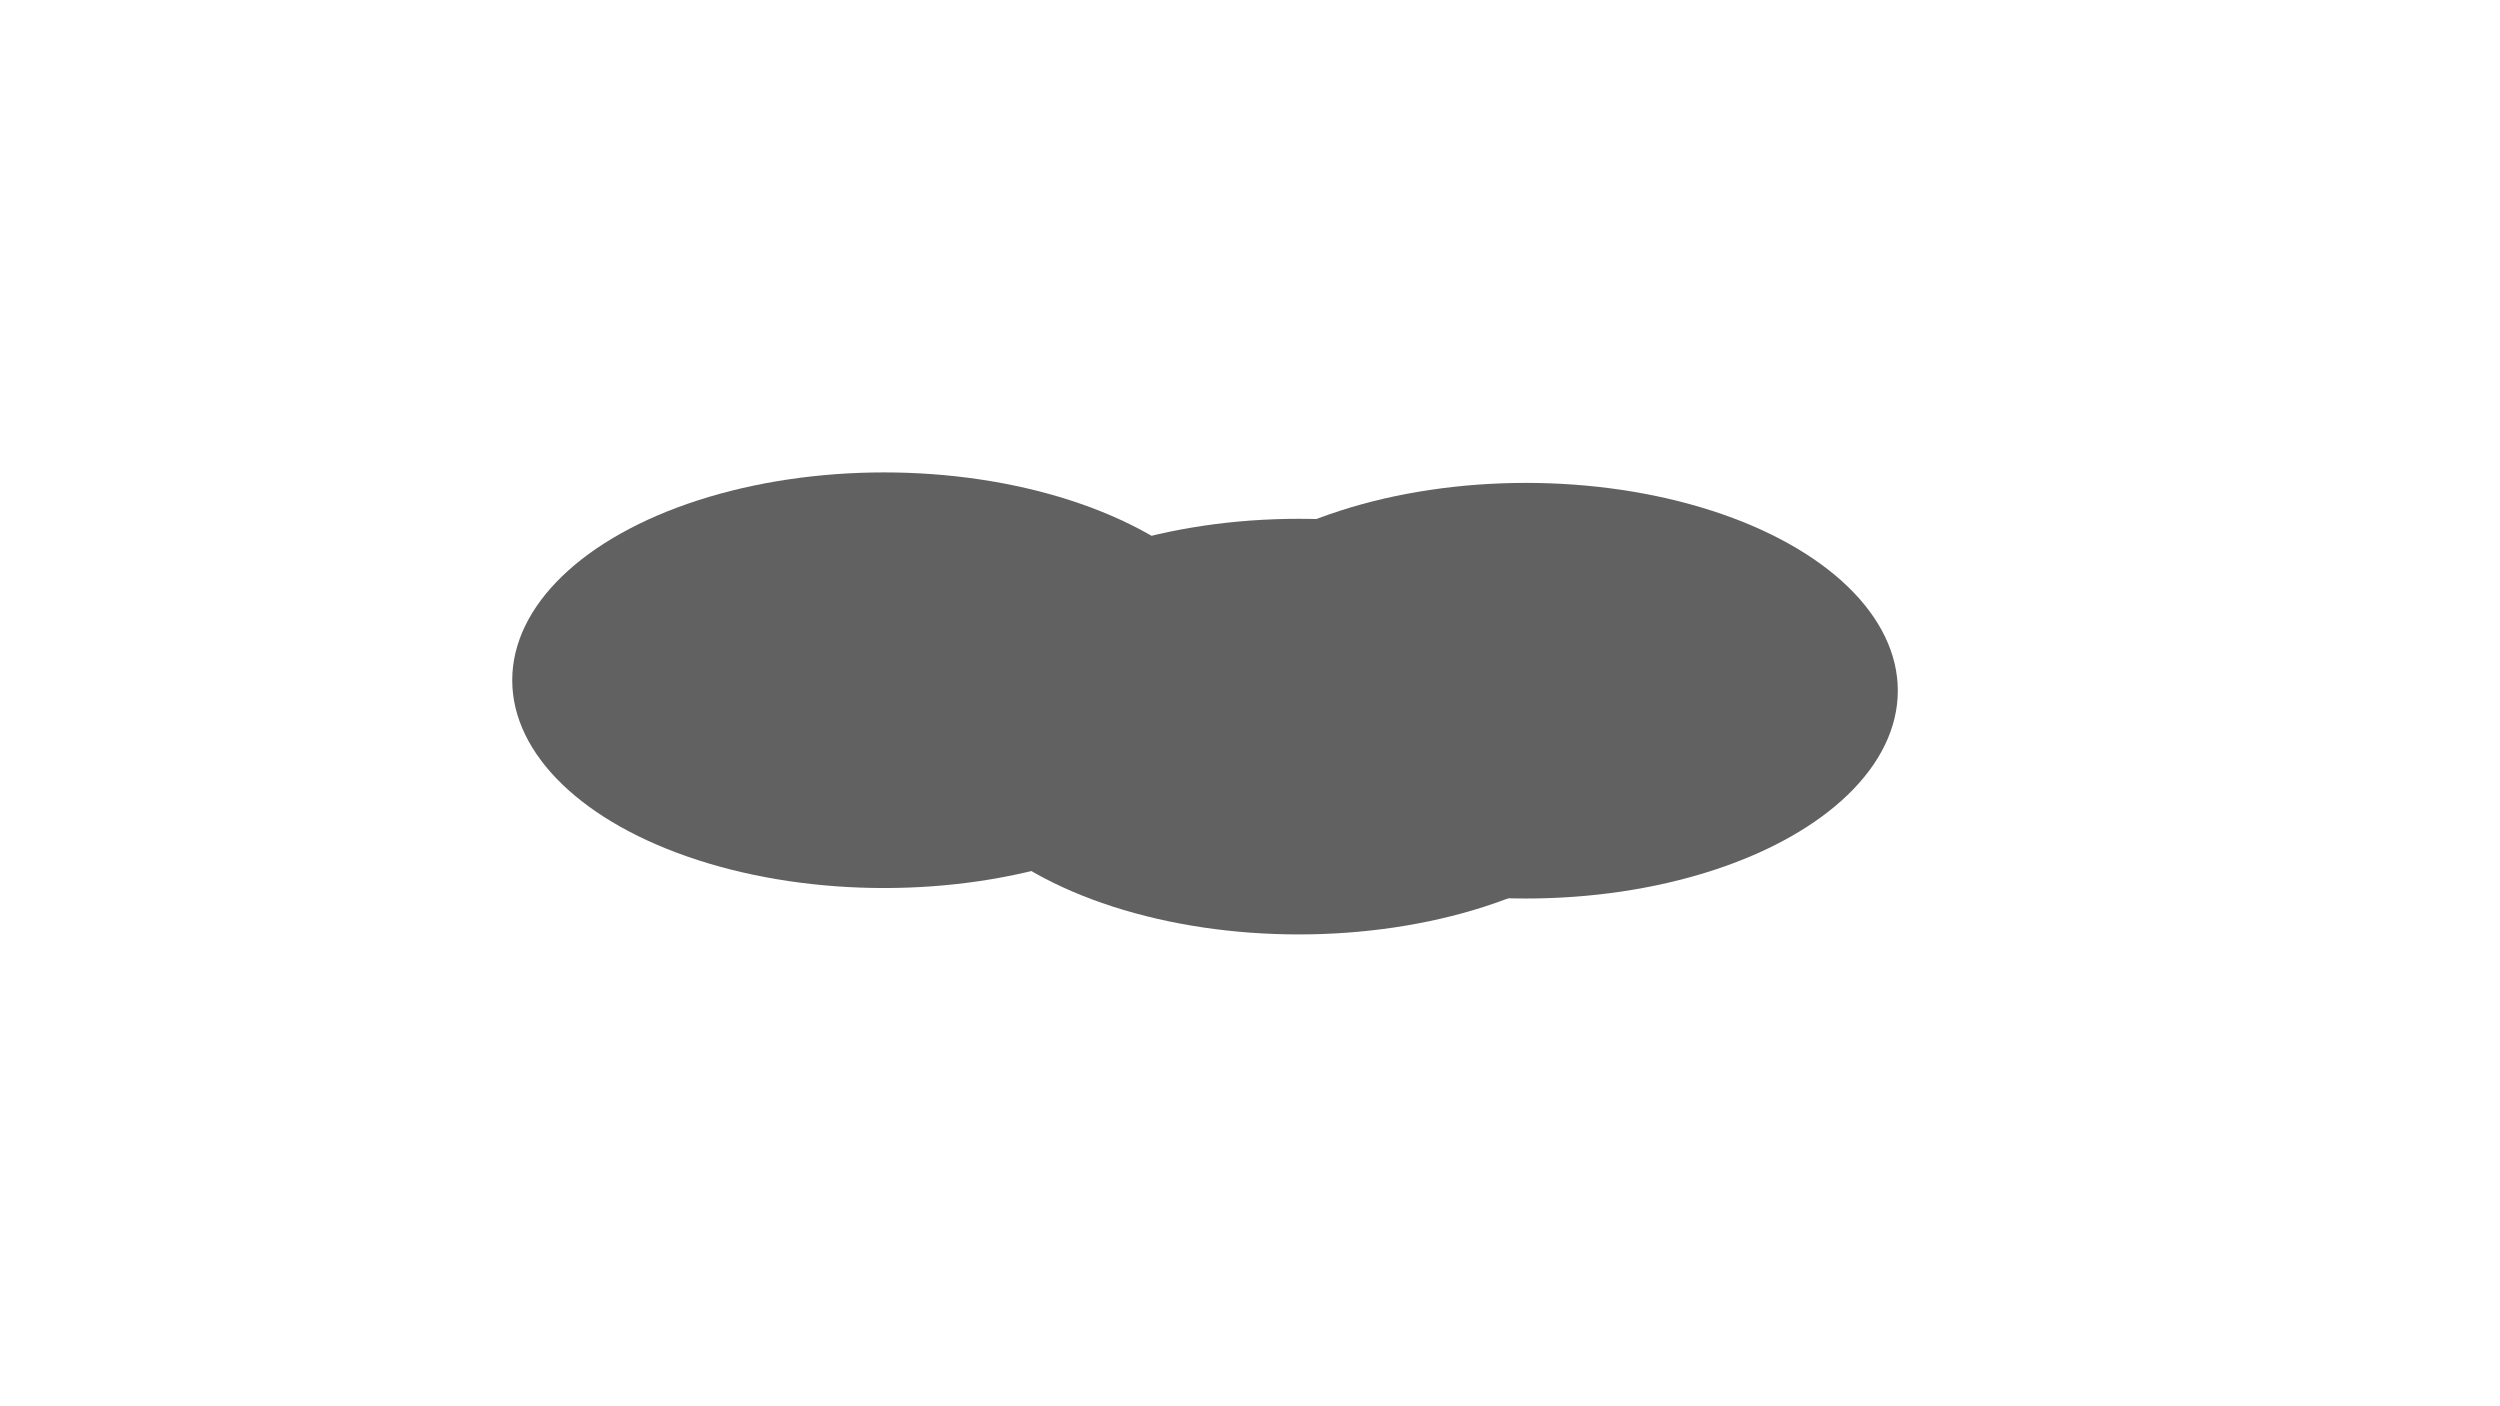 <svg xmlns="http://www.w3.org/2000/svg" version="1.1" xmlns:xlink="http://www.w3.org/1999/xlink" xmlns:svgjs="http://svgjs.dev/svgjs" viewBox="0 0 800 450" opacity="0.62"><defs><filter id="bbblurry-filter" x="-100%" y="-100%" width="400%" height="400%" filterUnits="objectBoundingBox" primitiveUnits="userSpaceOnUse" color-interpolation-filters="sRGB">
	<feGaussianBlur stdDeviation="69" x="0%" y="0%" width="100%" height="100%" in="SourceGraphic" edgeMode="none" result="blur"></feGaussianBlur></filter></defs><g filter="url(#bbblurry-filter)"><ellipse rx="119" ry="66.5" cx="488.3" cy="221.026" fill="hsla(188, 100%, 50%, 1.00)"></ellipse><ellipse rx="119" ry="66.5" cx="282.914" cy="217.671" fill="hsla(218, 97%, 47%, 1.00)"></ellipse><ellipse rx="119" ry="66.5" cx="415.584" cy="232.518" fill="hsl(185, 100%, 57%)"></ellipse></g></svg>